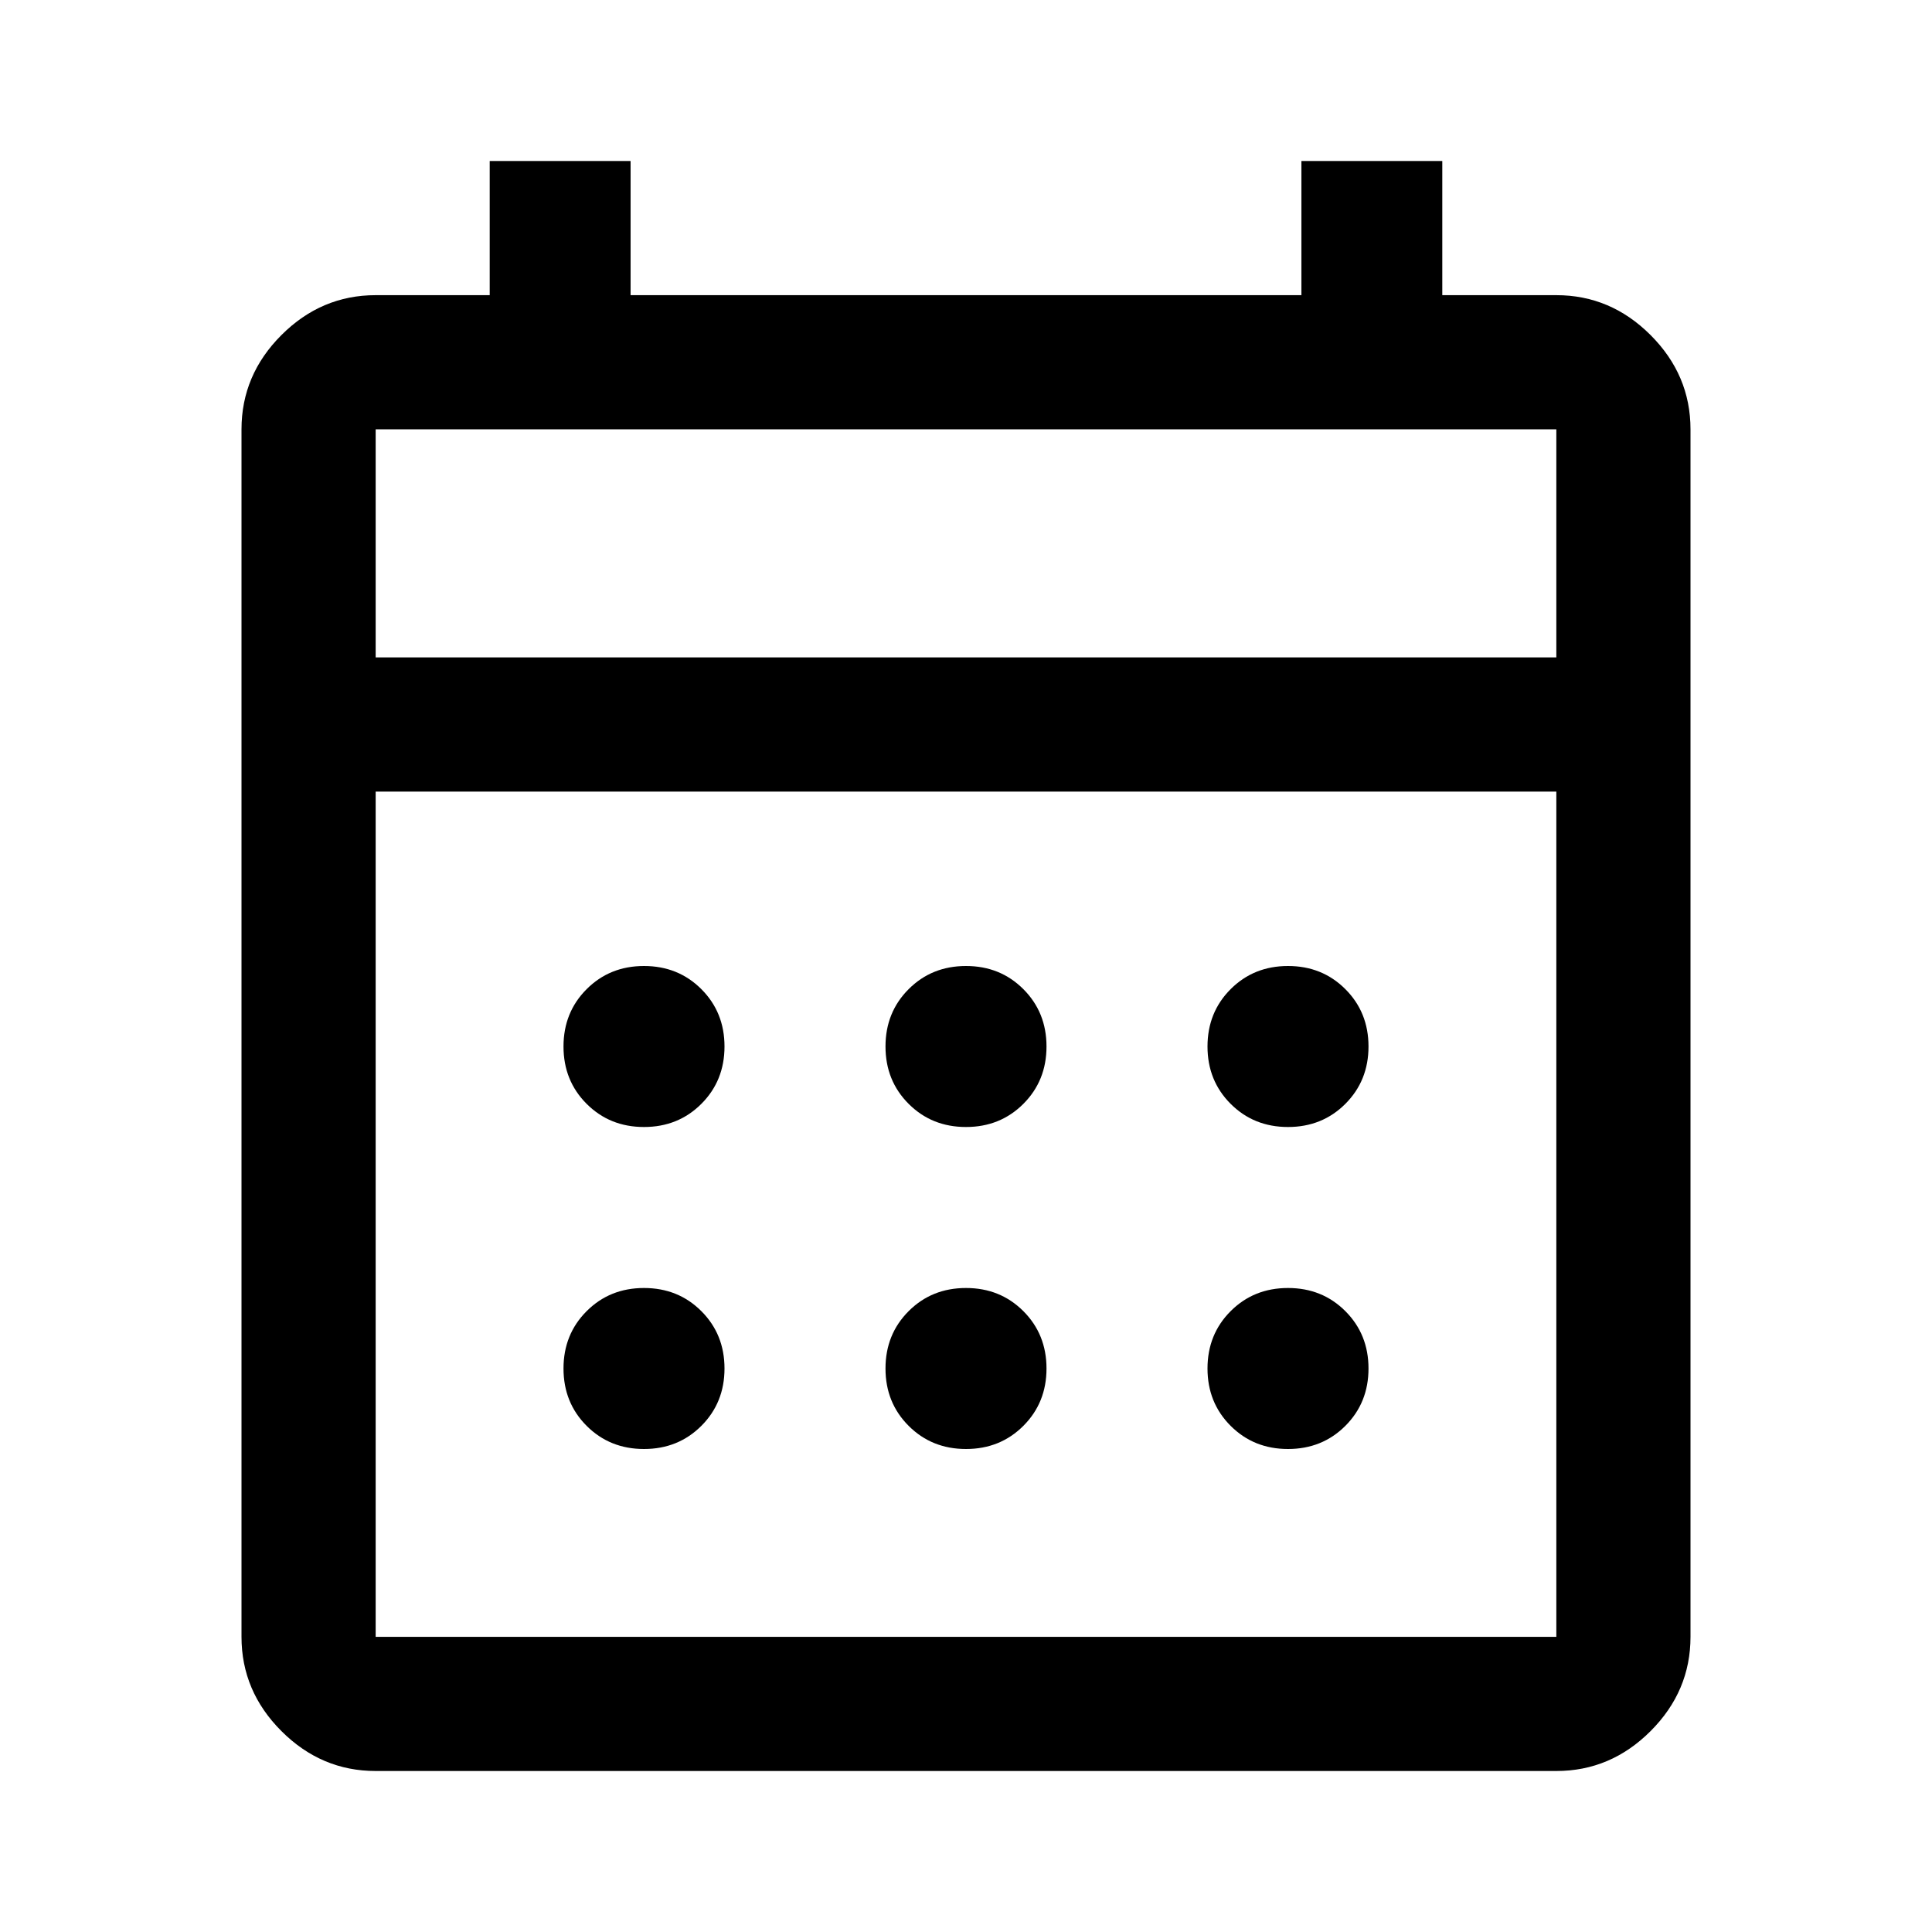 <svg xmlns="http://www.w3.org/2000/svg" height="40" viewBox="0 96 960 960" width="40"><path d="M186.666 976q-27 0-46.833-19.833T120 909.334V309.333q0-27 19.833-46.833 19.833-19.834 46.833-19.834h56.667V176h70v66.666h333.334V176h70v66.666h56.667q27 0 46.833 19.834Q840 282.333 840 309.333v600.001q0 27-19.833 46.833T773.334 976H186.666Zm0-66.666h586.668V489.333H186.666v420.001Zm0-486.667h586.668V309.333H186.666v113.334Zm0 0V309.333v113.334ZM480 656q-17 0-28.5-11.5T440 616q0-17 11.5-28.5T480 576q17 0 28.5 11.5T520 616q0 17-11.5 28.5T480 656Zm-160 0q-17 0-28.5-11.5T280 616q0-17 11.5-28.5T320 576q17 0 28.5 11.5T360 616q0 17-11.5 28.5T320 656Zm320 0q-17 0-28.5-11.5T600 616q0-17 11.5-28.5T640 576q17 0 28.5 11.5T680 616q0 17-11.5 28.5T640 656ZM480 816q-17 0-28.5-11.5T440 776q0-17 11.5-28.5T480 736q17 0 28.5 11.5T520 776q0 17-11.5 28.5T480 816Zm-160 0q-17 0-28.5-11.5T280 776q0-17 11.5-28.5T320 736q17 0 28.5 11.5T360 776q0 17-11.5 28.5T320 816Zm320 0q-17 0-28.5-11.5T600 776q0-17 11.5-28.5T640 736q17 0 28.5 11.5T680 776q0 17-11.5 28.5T640 816Z"/></svg>